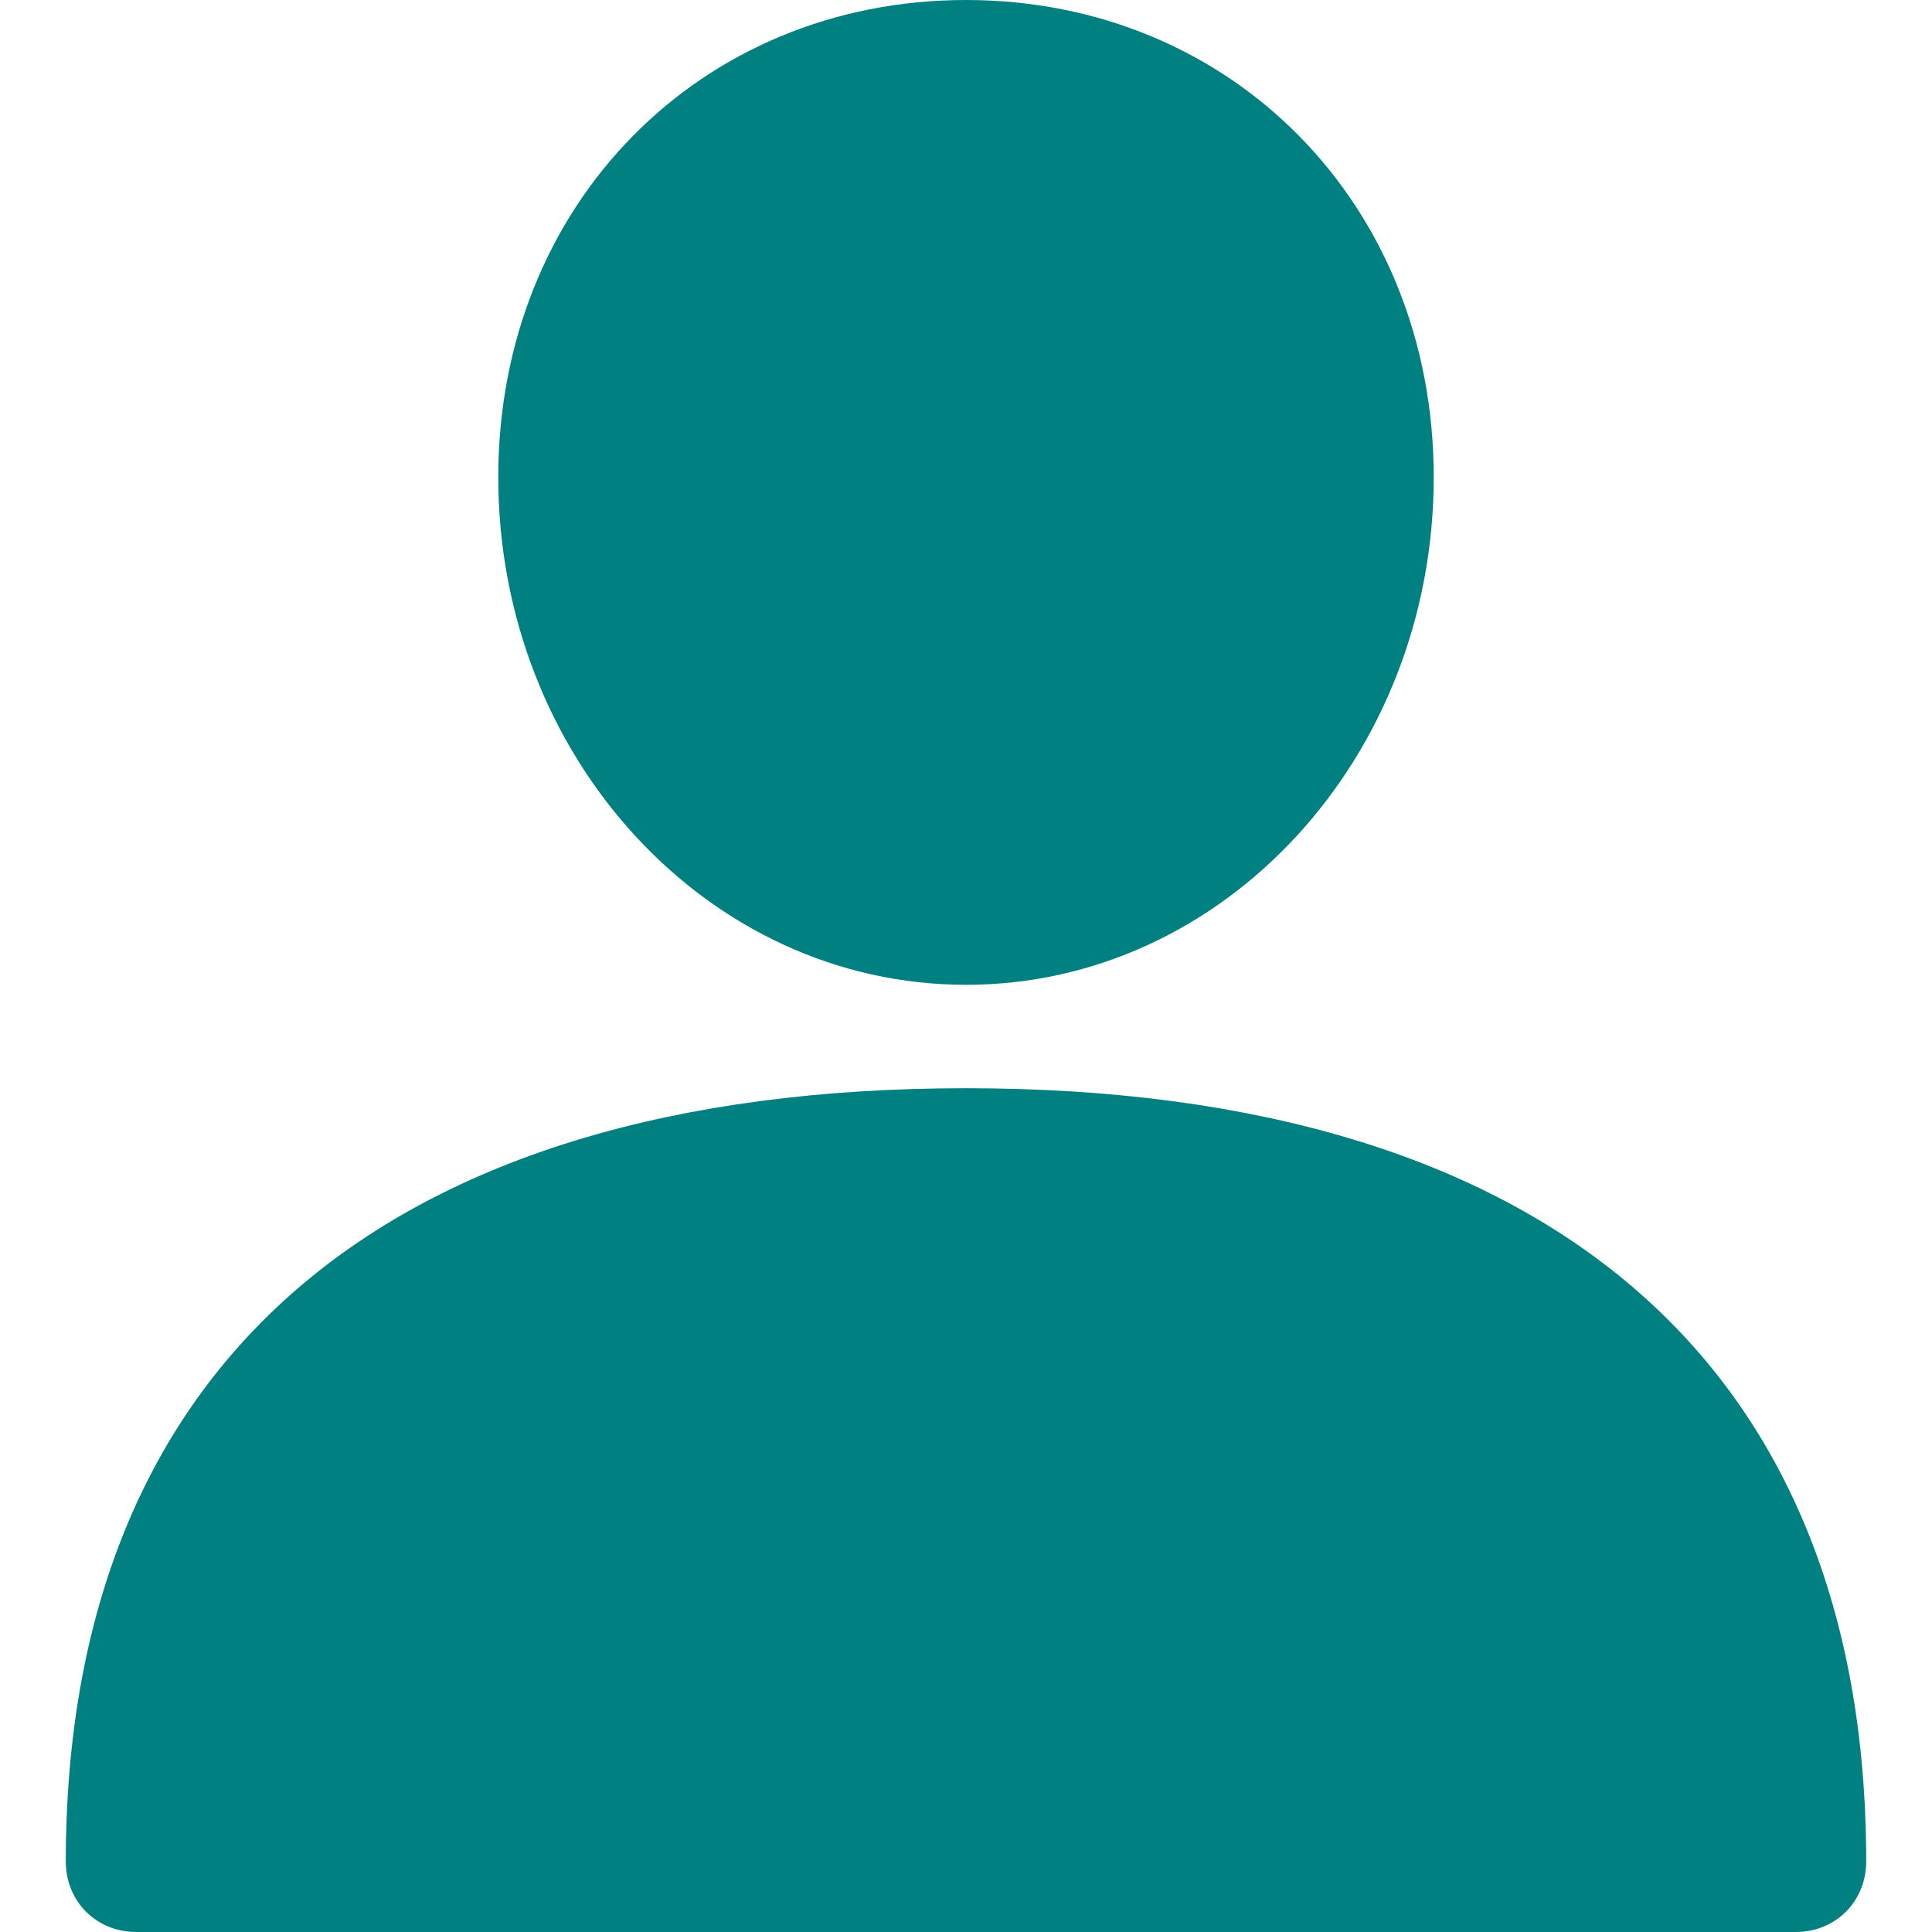 <?xml version="1.0" encoding="UTF-8" standalone="no"?>
<svg
   xmlns:dc="http://purl.org/dc/elements/1.1/"
   xmlns:cc="http://creativecommons.org/ns#"
   xmlns:rdf="http://www.w3.org/1999/02/22-rdf-syntax-ns#"
   xmlns:svg="http://www.w3.org/2000/svg"
   xmlns="http://www.w3.org/2000/svg"
   xmlns:sodipodi="http://sodipodi.sourceforge.net/DTD/sodipodi-0.dtd"
   xmlns:inkscape="http://www.inkscape.org/namespaces/inkscape"
   version="1.1"
   id="Capa_1"
   x="0px"
   y="0px"
   viewBox="0 0 429.453 429.453"
   style="enable-background:new 0 0 429.453 429.453;"
   xml:space="preserve"
   sodipodi:docname="user.svg"
   inkscape:version="1.0.2 (e86c8708, 2021-01-15)"><defs
   id="defs49" /><sodipodi:namedview
   pagecolor="#ffffff"
   bordercolor="#666666"
   borderopacity="1"
   objecttolerance="10"
   gridtolerance="10"
   guidetolerance="10"
   inkscape:pageopacity="0"
   inkscape:pageshadow="2"
   inkscape:window-width="705"
   inkscape:window-height="480"
   id="namedview47"
   showgrid="false"
   inkscape:zoom="1.3691836"
   inkscape:cx="214.7265"
   inkscape:cy="214.7265"
   inkscape:window-x="0"
   inkscape:window-y="25"
   inkscape:window-maximized="0"
   inkscape:current-layer="Capa_1" />
<g
   id="g14"
   style="fill:#008080">
	<path
   style="fill:#008080"
   d="M214.727,241.894c-129.045,0-200.098,61.127-200.098,171.886c0,8.882,6.792,15.673,15.673,15.673   h368.849c8.882,0,15.673-6.792,15.673-15.673C414.824,303.02,343.771,241.894,214.727,241.894z"
   id="path10" />
	<path
   style="fill:#008080"
   d="M214.727,218.906c57.469,0,103.967-50.678,103.967-112.849C318.694,45.453,273.763,0,214.727,0   S110.759,45.453,110.759,106.057C110.759,168.229,157.257,218.906,214.727,218.906z"
   id="path12" />
</g>
<g
   id="g16">
</g>
<g
   id="g18">
</g>
<g
   id="g20">
</g>
<g
   id="g22">
</g>
<g
   id="g24">
</g>
<g
   id="g26">
</g>
<g
   id="g28">
</g>
<g
   id="g30">
</g>
<g
   id="g32">
</g>
<g
   id="g34">
</g>
<g
   id="g36">
</g>
<g
   id="g38">
</g>
<g
   id="g40">
</g>
<g
   id="g42">
</g>
<g
   id="g44">
</g>
</svg>
